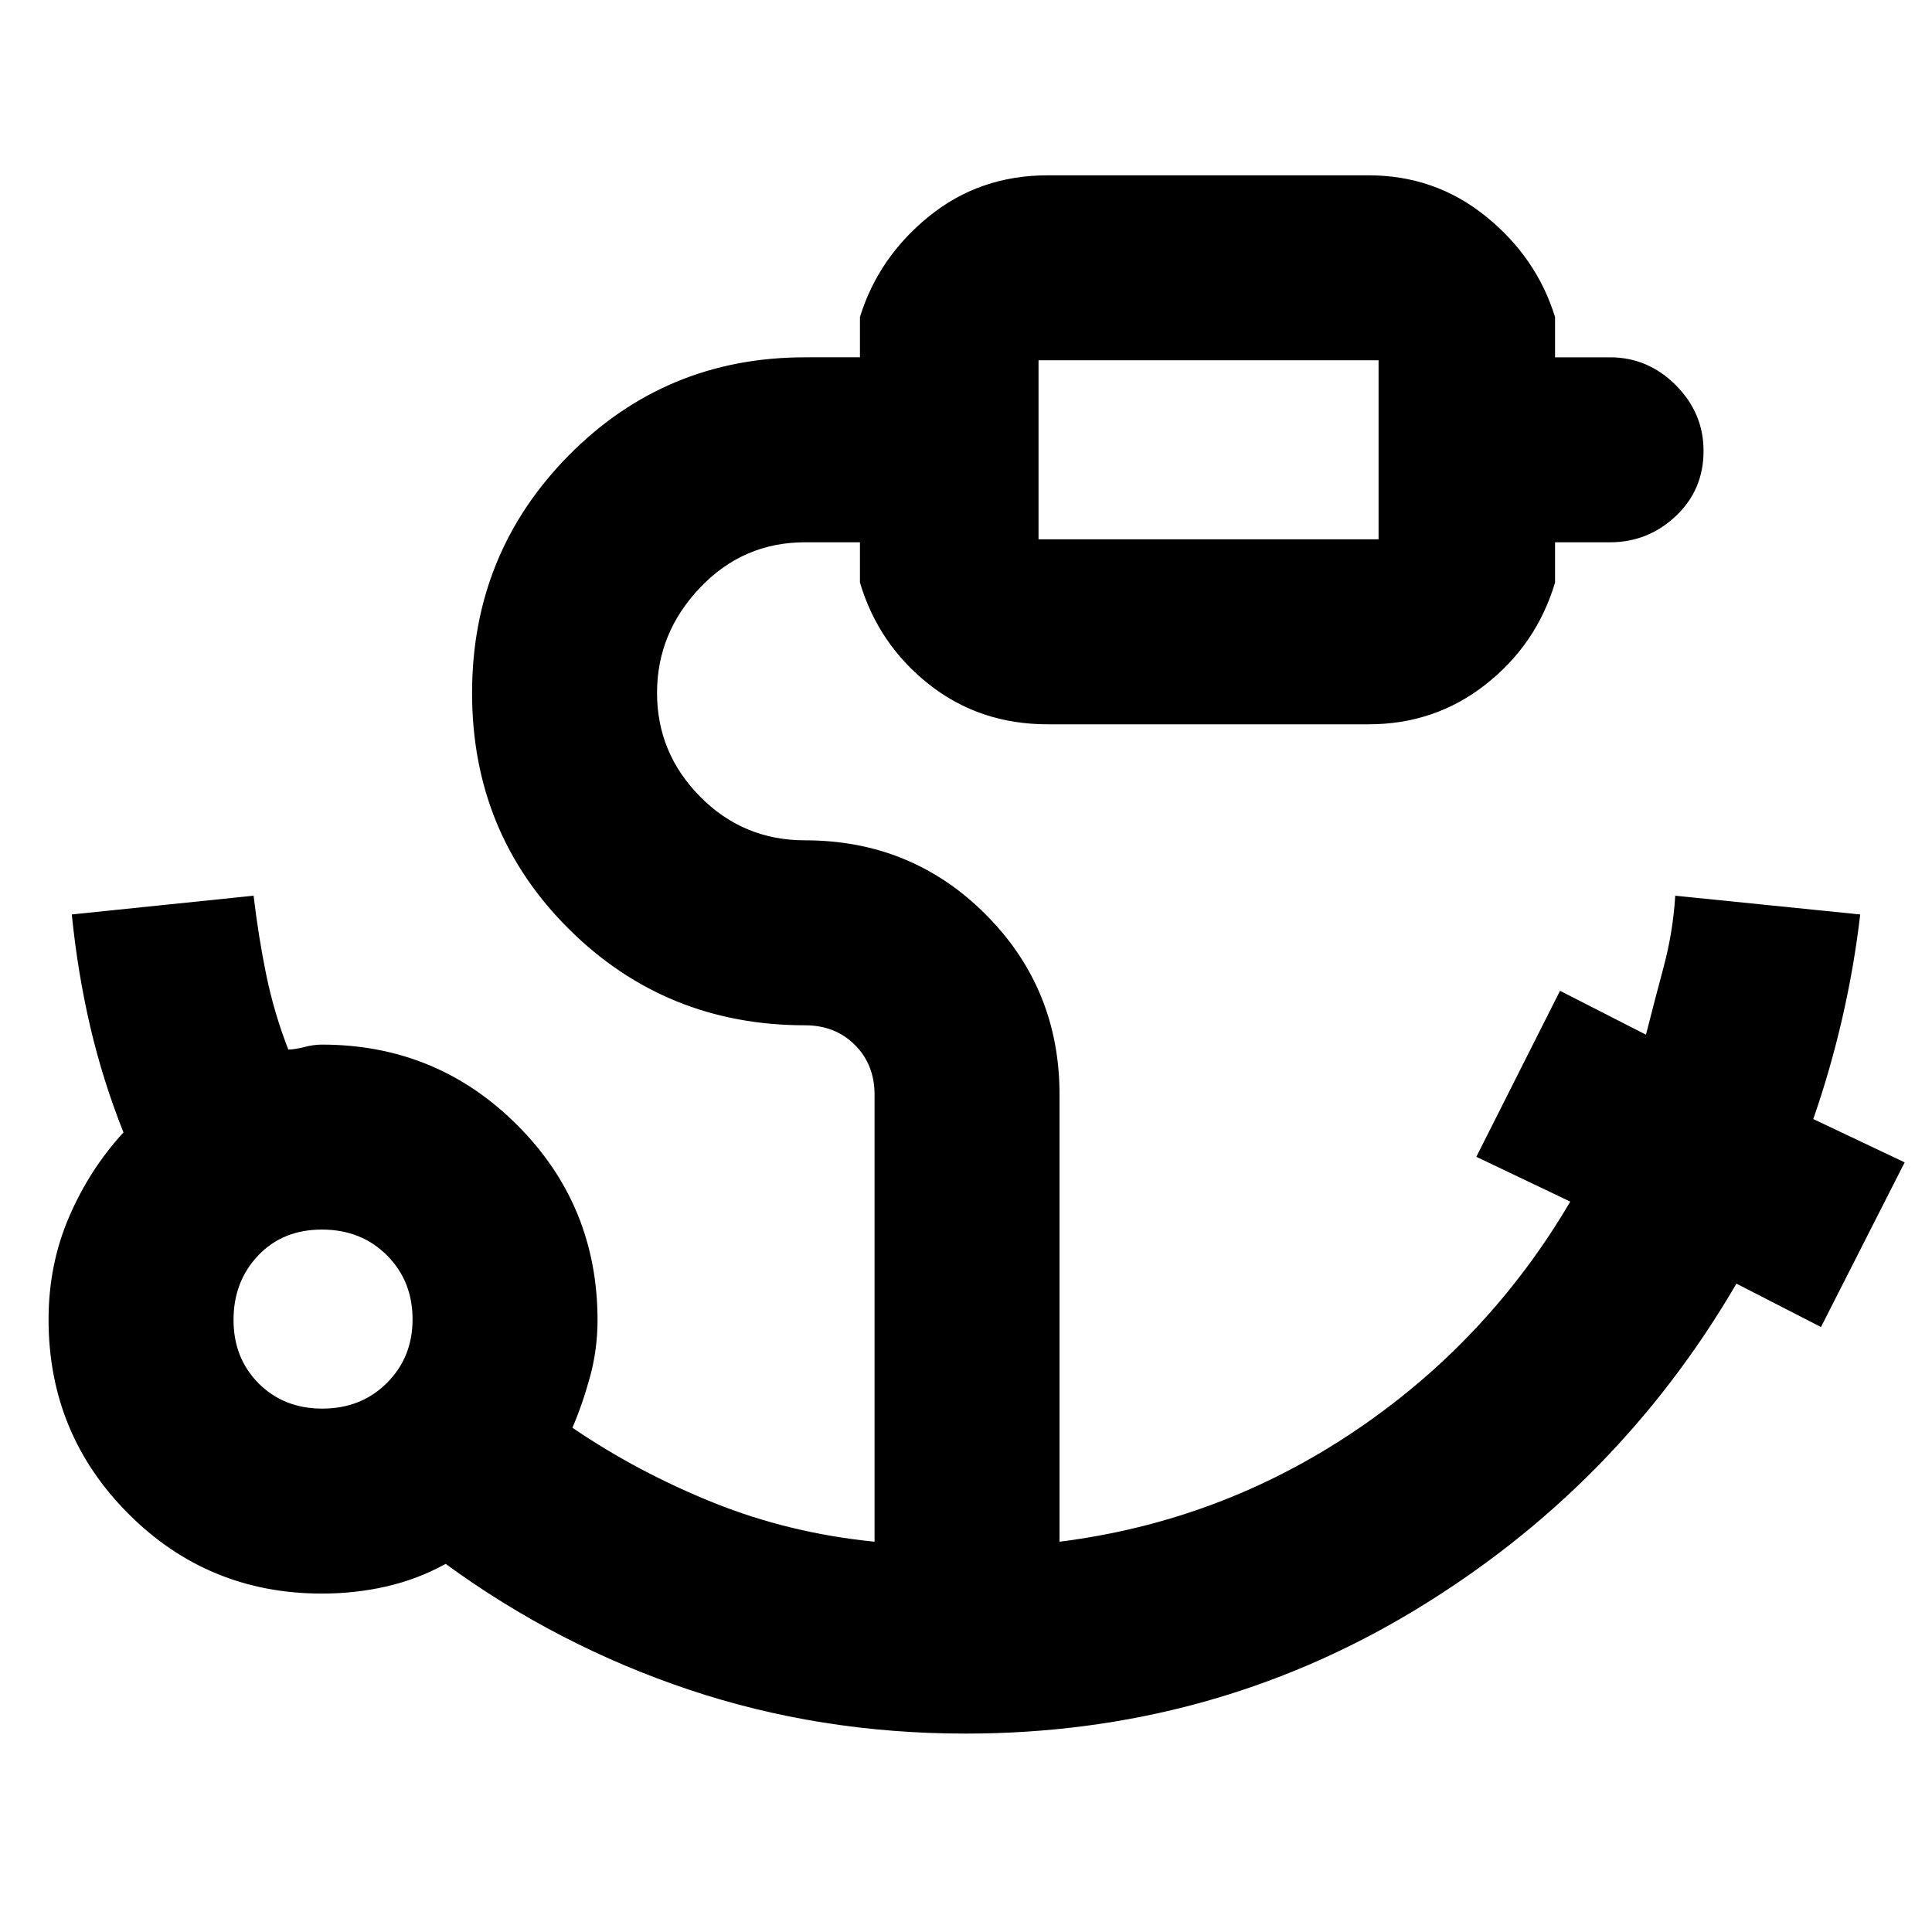 <svg xmlns="http://www.w3.org/2000/svg" height="40" viewBox="0 -960 960 960" width="40"><path d="M516.04-692.01H685v-88.96H516.04v88.96Zm-355.9 431.94q19.36 0 32.11-12.75Q205-285.56 205-304.41q0-19.12-12.78-31.87t-32.26-12.75q-19.48 0-31.7 12.9-12.22 12.91-12.22 31.98t12.51 31.58q12.51 12.5 31.59 12.5Zm319.6 161.48q-72.33 0-137.49-21.85-65.15-21.84-120.81-62.47-13.72 7.56-29.23 11.16-15.52 3.59-32.27 3.59-56.59 0-96.2-39.72-39.61-39.71-39.61-96.45 0-27.28 10.17-50.93t27.05-42.04q-10.27-25.81-16.5-52.5t-9.18-55.81l90.34-9.32q2.44 20.63 6.32 39.5 3.89 18.86 10.94 36.97 3.5-.11 8.03-1.29 4.53-1.19 8.61-1.19 57.08 0 97.04 39.93 39.96 39.93 39.96 96.98 0 14.45-3.71 28.08-3.71 13.63-8.77 25.4 32.7 22.22 70.33 37.32 37.62 15.1 79.81 19.3v-222.04q0-15.03-9.77-24.8-9.77-9.77-24.8-9.77-69.21 0-117.32-47.82-48.11-47.81-48.11-117.28 0-69.46 48.11-118.14 48.11-48.67 117.32-48.67h27.3v-20q9.16-29.67 34.31-50.05 25.15-20.38 58.95-20.38H680.1q32.94 0 58.19 20.38t34.41 50.05v20H800q18.86 0 32.67 13.82 13.81 13.82 13.81 32.7 0 19.38-13.81 32.39-13.81 13-32.67 13h-27.3v20q-9.16 30.72-34.41 50.58-25.25 19.86-58.19 19.86H520.56q-33.8 0-58.95-19.86-25.15-19.86-34.31-50.58v-20H400q-30.67 0-52.09 22.48-21.43 22.47-21.43 52.37t21.43 51.57q21.42 21.67 52.09 21.67 52.95 0 89.71 36.76 36.77 36.77 36.77 89.64v222.12q79.85-10.08 146.38-54.79t107.4-114.21l-46.68-22.26 41.58-82.49 42.72 21.81q4.06-16.1 8.75-33.57 4.68-17.46 5.79-35.49l91.91 9.32q-3 25.86-8.95 51.67-5.95 25.81-14.38 49.99l45.42 21.52-41.58 81.82-42.01-21.56q-59.35 101.71-160.45 162.64-101.09 60.94-222.64 60.94Zm36.3-593.42v-88.96 88.96ZM160-304.03Z"/></svg>